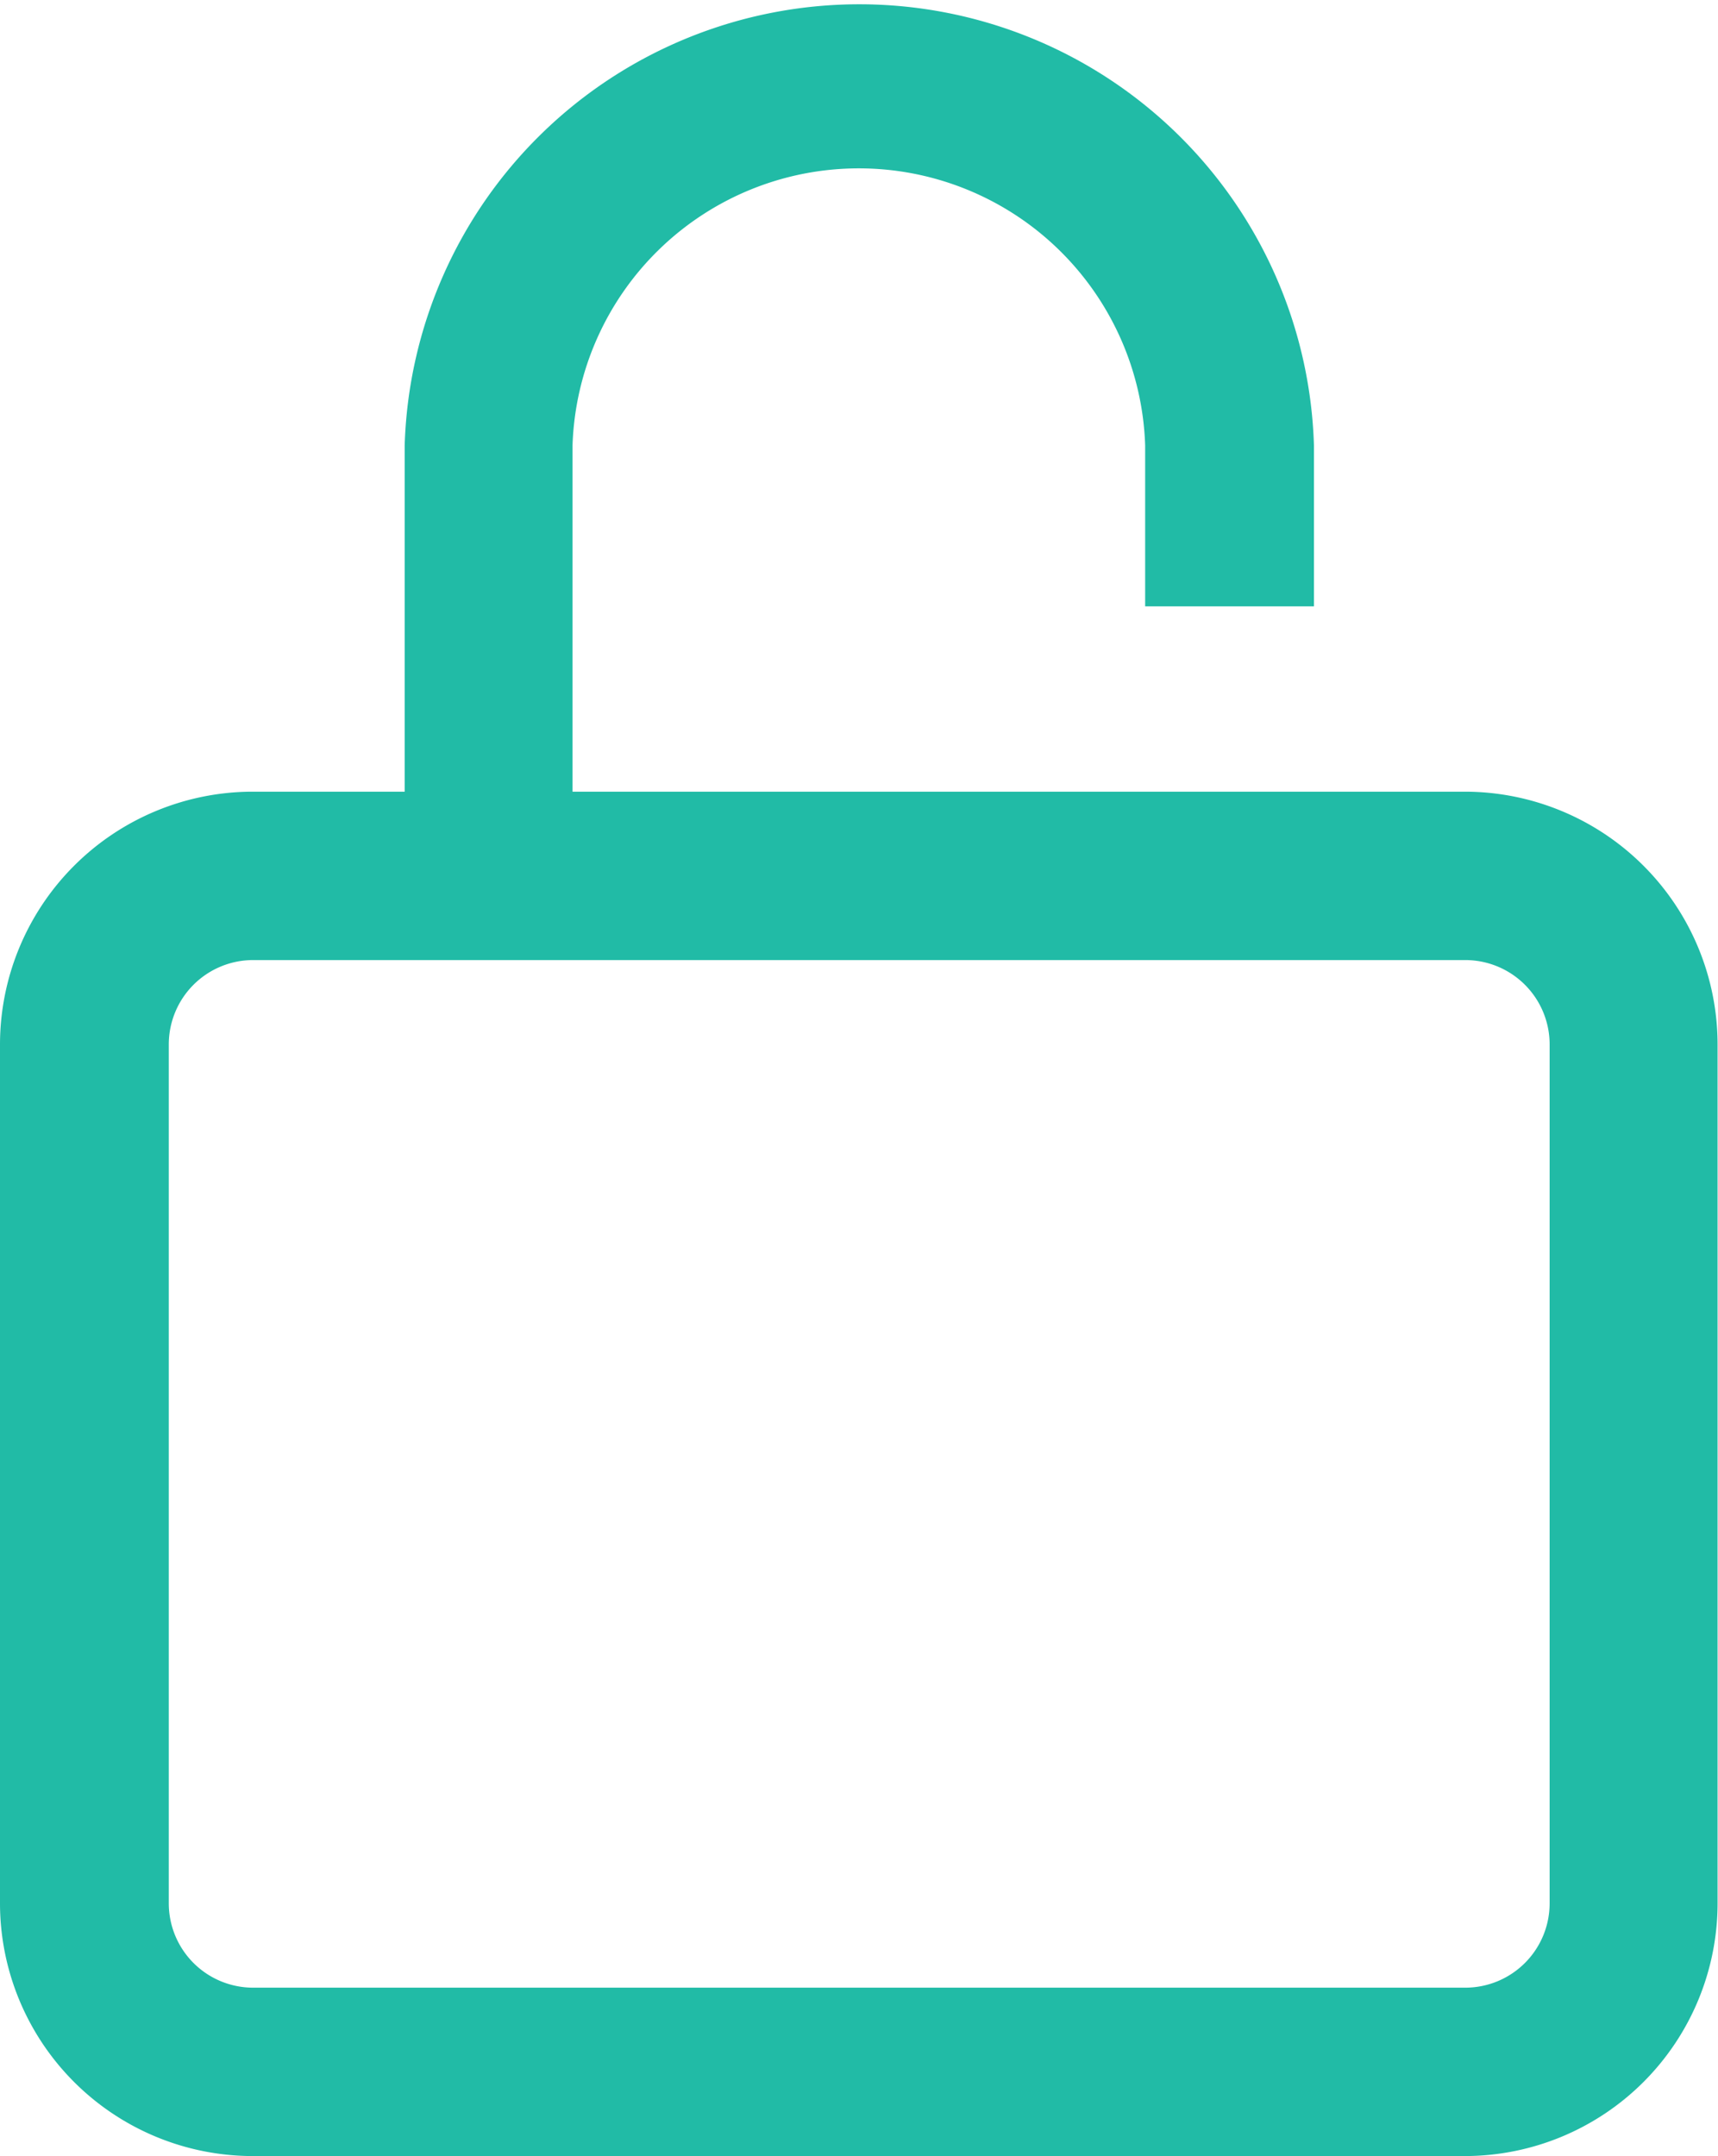 <svg id="Group_41" data-name="Group 41" xmlns="http://www.w3.org/2000/svg" width="16.438" height="20.628" viewBox="0 0 16.438 20.628">
<g id="Group_38" data-name="Group 38" transform="translate(0 0)">
    <path id="Path_223" data-name="Path 223" d="M103.449,182.92H94.906v-3.313a2.741,2.741,0,0,1,5.479,0v1.54H102v-1.54a4.352,4.352,0,0,0-8.7,0v3.313H91.845a2.42,2.42,0,0,0-2.417,2.417v8.219a2.42,2.42,0,0,0,2.417,2.417h11.6a2.42,2.42,0,0,0,2.417-2.417v-8.219A2.42,2.42,0,0,0,103.449,182.92Zm.806,10.636a.807.807,0,0,1-.806.806h-11.6a.807.807,0,0,1-.806-.806v-8.219a.807.807,0,0,1,.806-.806h11.6a.807.807,0,0,1,.806.806Z" transform="translate(-89.428 -175.346)" fill="#21bba6"></path>
</g>
</svg>